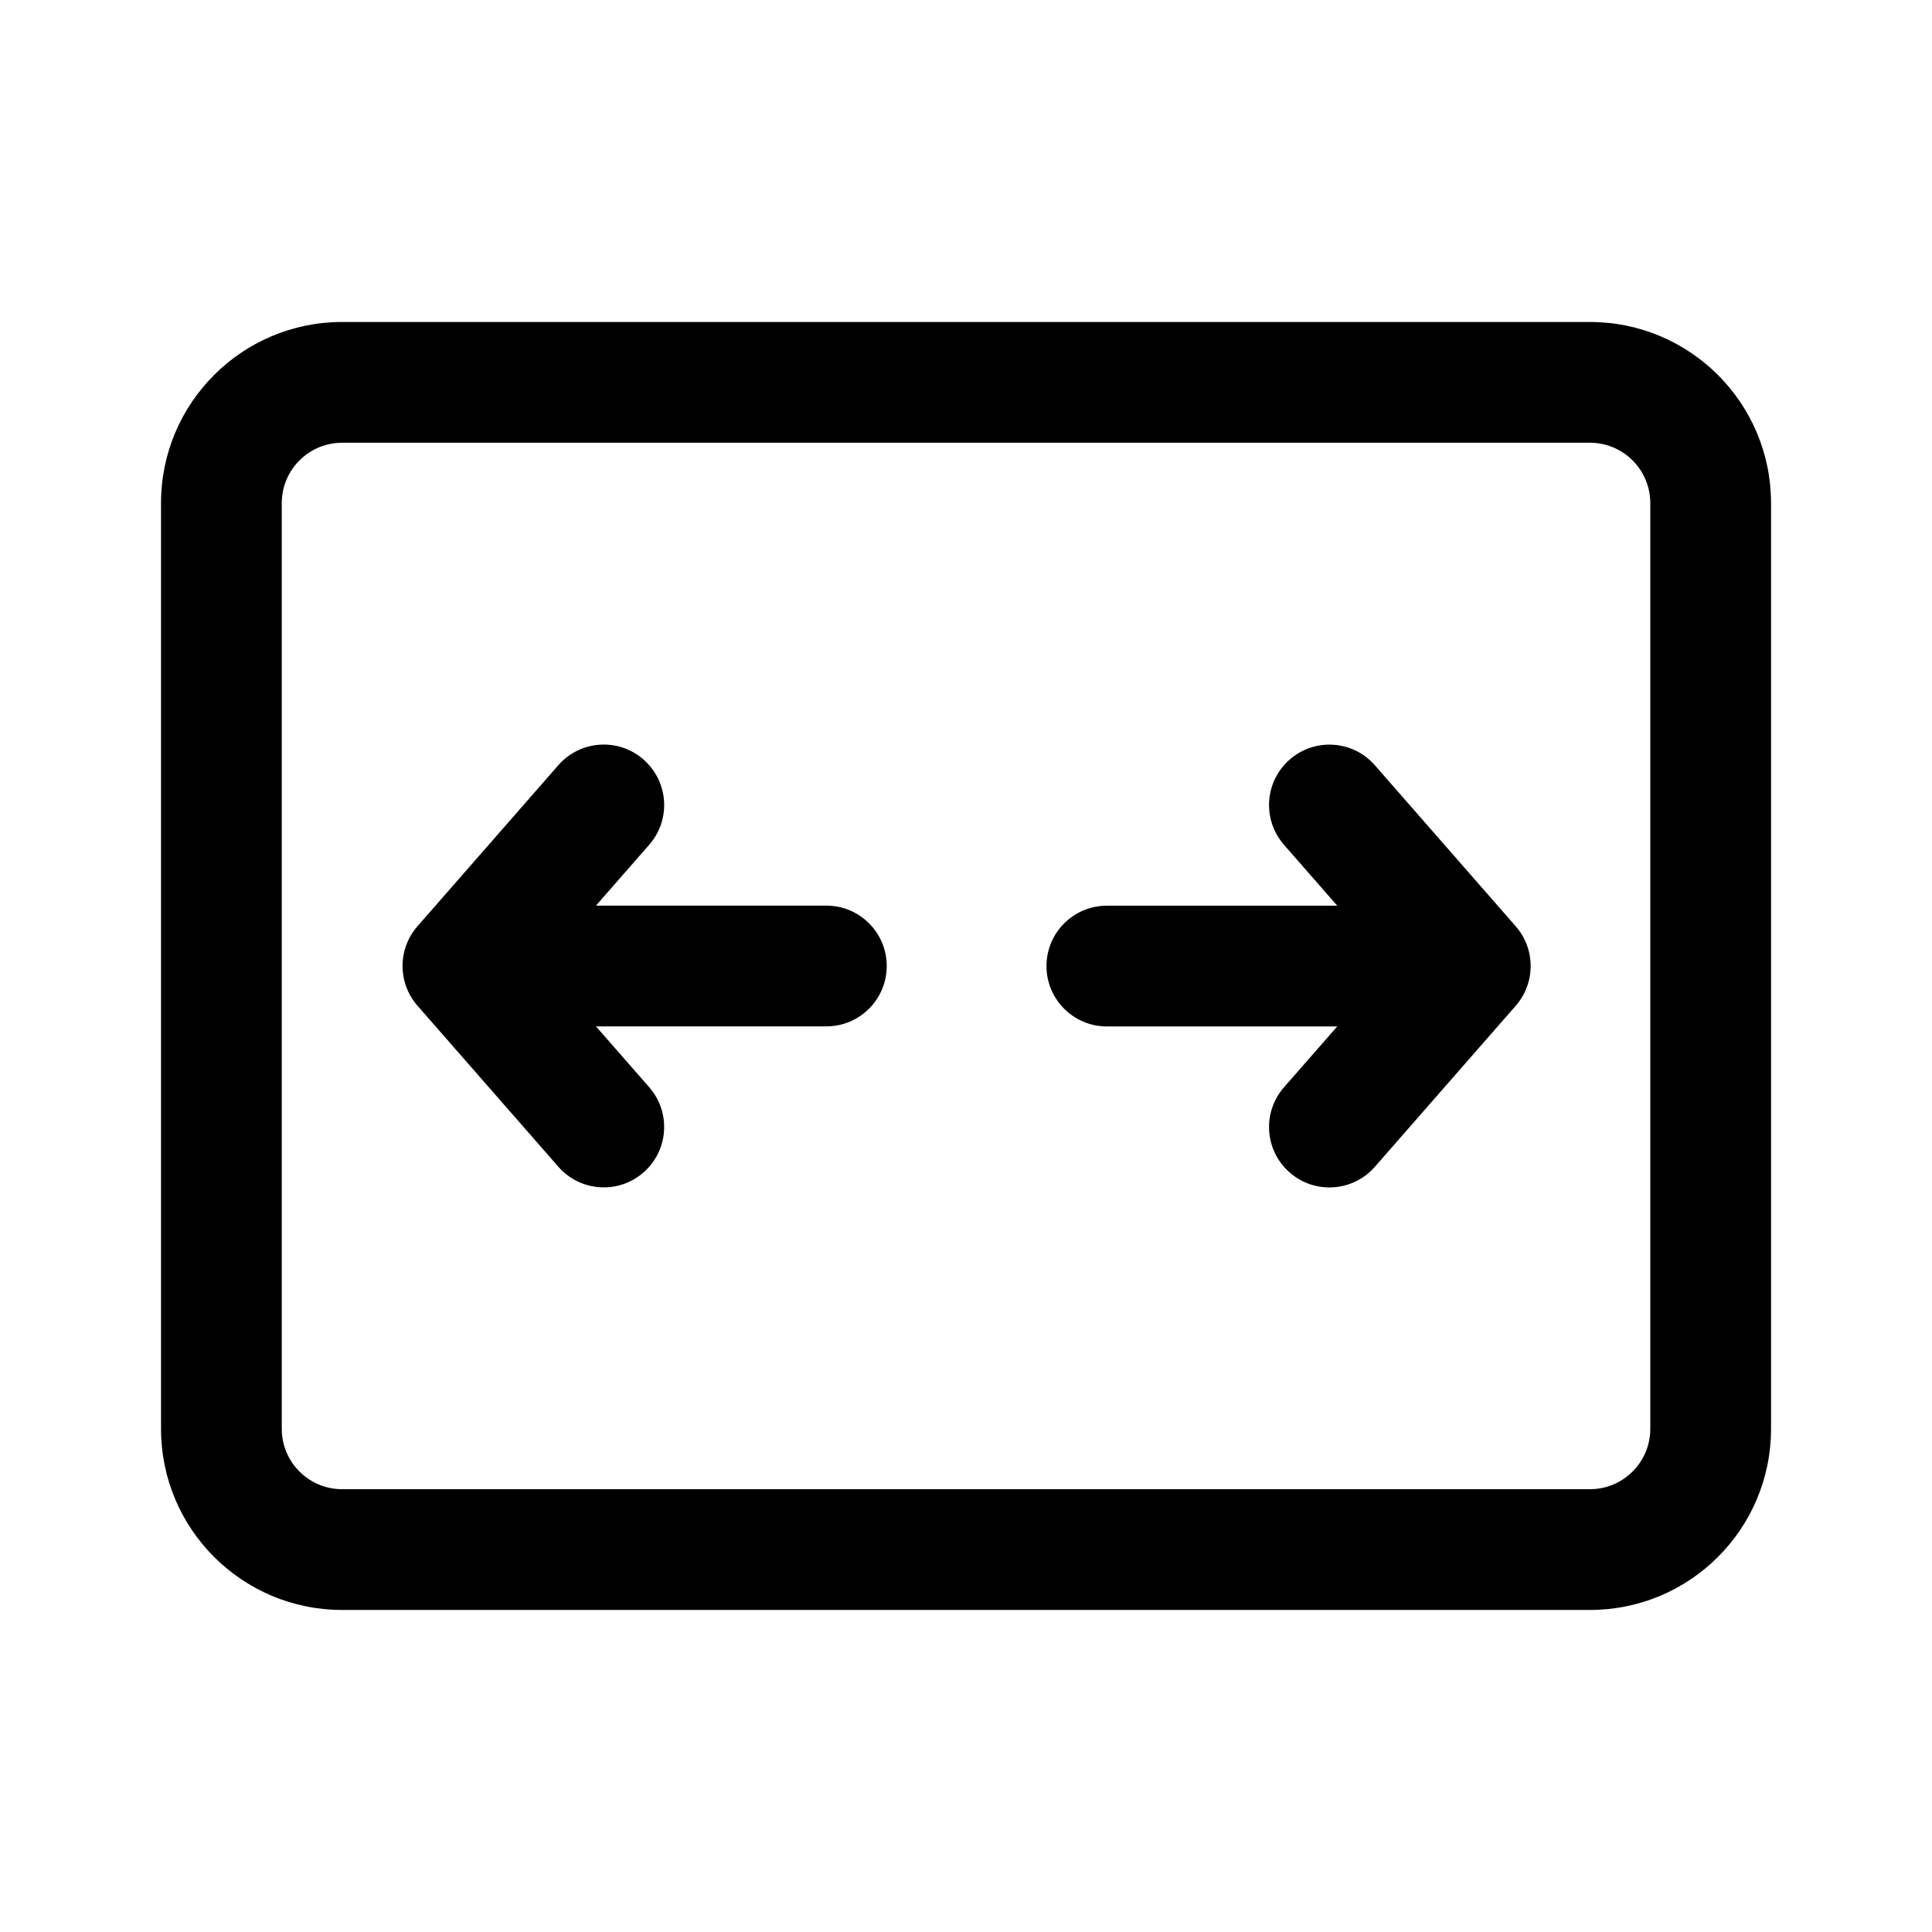 <!-- Generated by IcoMoon.io -->
<svg version="1.1" xmlns="http://www.w3.org/2000/svg" width="32" height="32" viewBox="0 0 32 32">
<title>scale-fit</title>
<path d="M10.659 12.581c0.416 0.364 0.458 0.995 0.094 1.411l-0.882 1.008h3.816c0.552 0 1 0.448 1 1s-0.448 1-1 1h-3.816l0.882 1.008c0.364 0.416 0.322 1.047-0.094 1.411s-1.047 0.322-1.411-0.094l-2.333-2.667c-0.33-0.377-0.33-0.94 0-1.317l2.333-2.667c0.364-0.416 0.995-0.458 1.411-0.094z"></path>
<path d="M21.267 13.992c-0.364-0.416-0.322-1.047 0.094-1.411s1.047-0.322 1.411 0.094l2.333 2.667c0.33 0.377 0.33 0.94 0 1.317l-2.333 2.667c-0.364 0.416-0.995 0.458-1.411 0.094s-0.458-0.995-0.094-1.411l0.882-1.008h-3.816c-0.552 0-1-0.448-1-1s0.448-1 1-1h3.816l-0.882-1.008z"></path>
<path d="M2.667 8.333c0-1.657 1.343-3 3-3h20.667c1.657 0 3 1.343 3 3v15.333c0 1.657-1.343 3-3 3h-20.667c-1.657 0-3-1.343-3-3v-15.333zM5.667 7.333c-0.552 0-1 0.448-1 1v15.333c0 0.552 0.448 1 1 1h20.667c0.552 0 1-0.448 1-1v-15.333c0-0.552-0.448-1-1-1h-20.667z"></path>
</svg>
